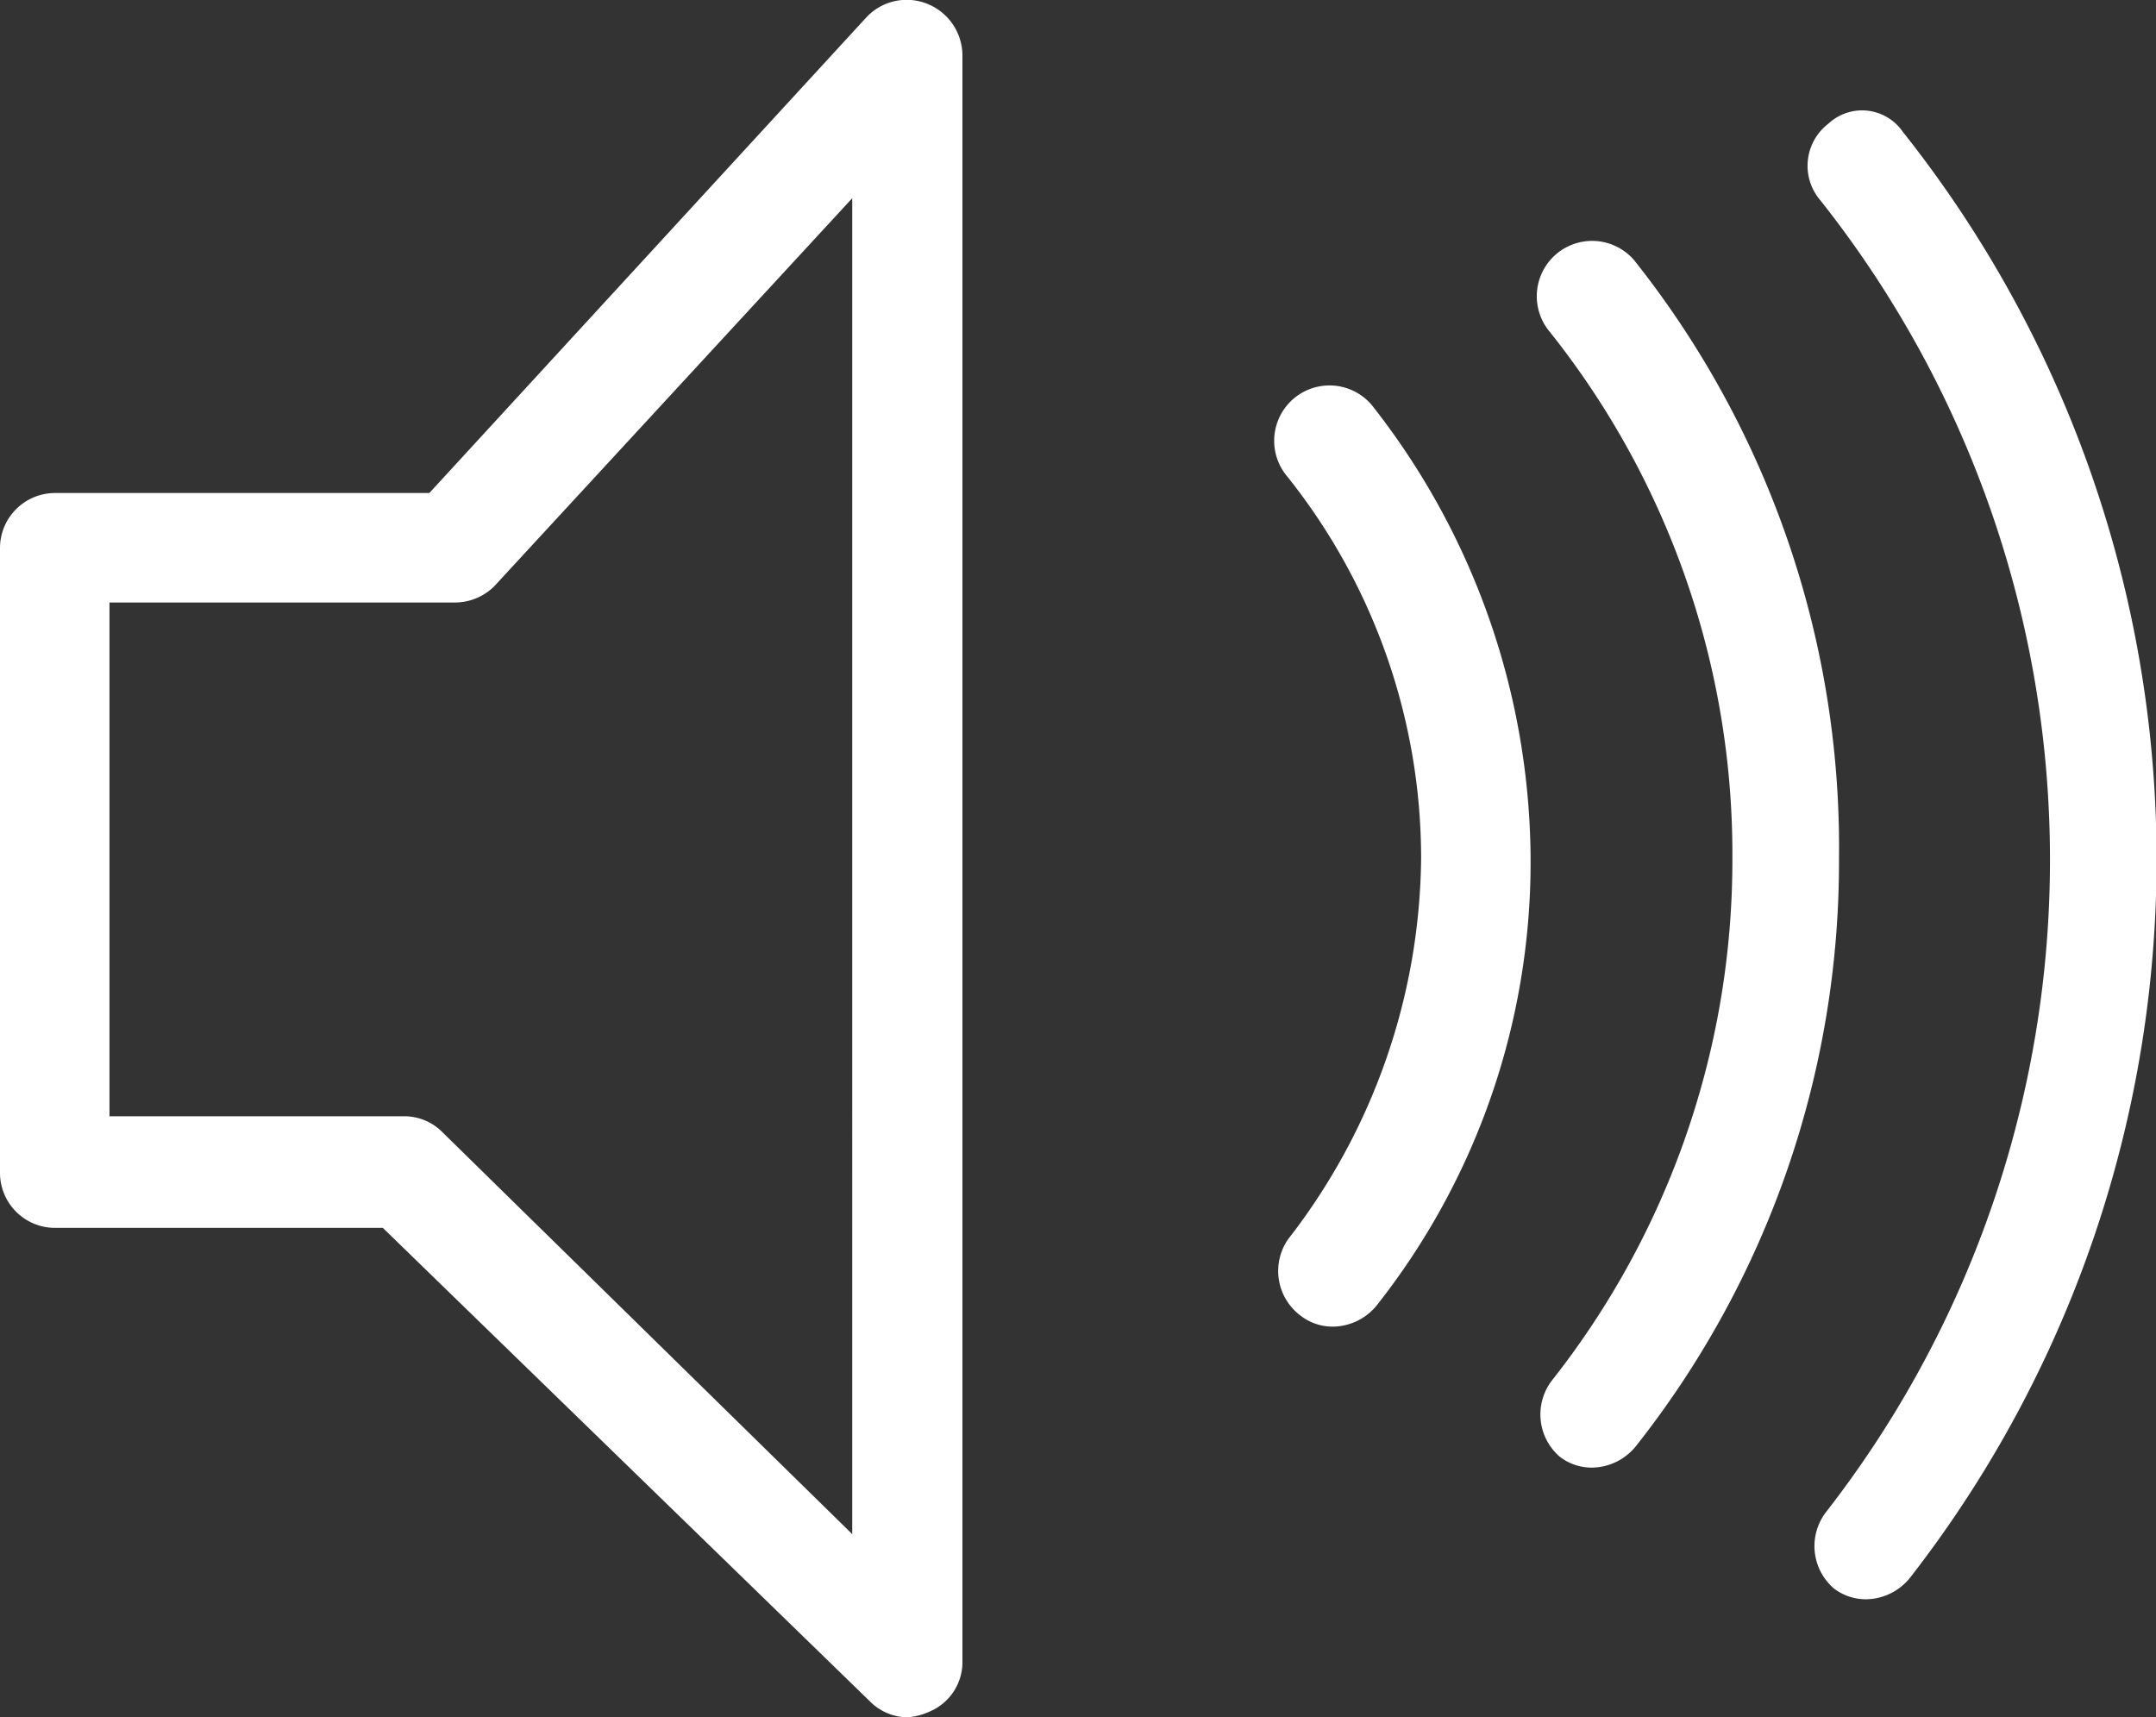 <svg xmlns="http://www.w3.org/2000/svg" viewBox="0 0 30.13 24"><rect x="0" y="0" width="30.13" height="24" fill="#333333" stroke="none"/><defs><style>.cls-1{fill:#fff;}</style></defs><title>Speaker</title><g id="Layer_2" data-name="Layer 2"><g id="Layer_1-2" data-name="Layer 1"><path class="cls-1" d="M12.15,23.77a.75.75,0,0,0,.53.23.9.9,0,0,0,.31-.08.75.75,0,0,0,.46-.69V.78a.78.78,0,0,0-.5-.73.77.77,0,0,0-.84.19L6,6.89H.76A.77.77,0,0,0,0,7.65V16.4a.77.77,0,0,0,.76.76H5.35ZM1.53,8.42H6.34a.78.78,0,0,0,.57-.23l5-5.42V21.44L6.19,15.83a.75.75,0,0,0-.53-.23H1.53Z"/><path class="cls-1" d="M22.84,3.64a.76.76,0,0,0-1.18,1A11.71,11.71,0,0,1,24.21,12a11.74,11.74,0,0,1-2.52,7.29.78.78,0,0,0,.11,1.07.73.73,0,0,0,.46.15.8.8,0,0,0,.61-.31A13.17,13.17,0,0,0,25.7,12,13.19,13.19,0,0,0,22.84,3.64Z"/><path class="cls-1" d="M18.18,18.39a.73.73,0,0,0,.46.15.8.8,0,0,0,.61-.31A10,10,0,0,0,21.39,12a10.32,10.32,0,0,0-2.22-6.34.76.76,0,0,0-1.18,1A8.55,8.55,0,0,1,19.86,12,8.8,8.8,0,0,1,18,17.32.78.78,0,0,0,18.18,18.39Z"/><path class="cls-1" d="M25.55,1.73a.74.74,0,0,0-.11,1.07,14.84,14.84,0,0,1,.08,18.33.78.78,0,0,0,.11,1.07.73.73,0,0,0,.46.15.8.8,0,0,0,.61-.31,16.35,16.35,0,0,0-.11-20.2A.69.69,0,0,0,25.55,1.73Z"/></g></g></svg>